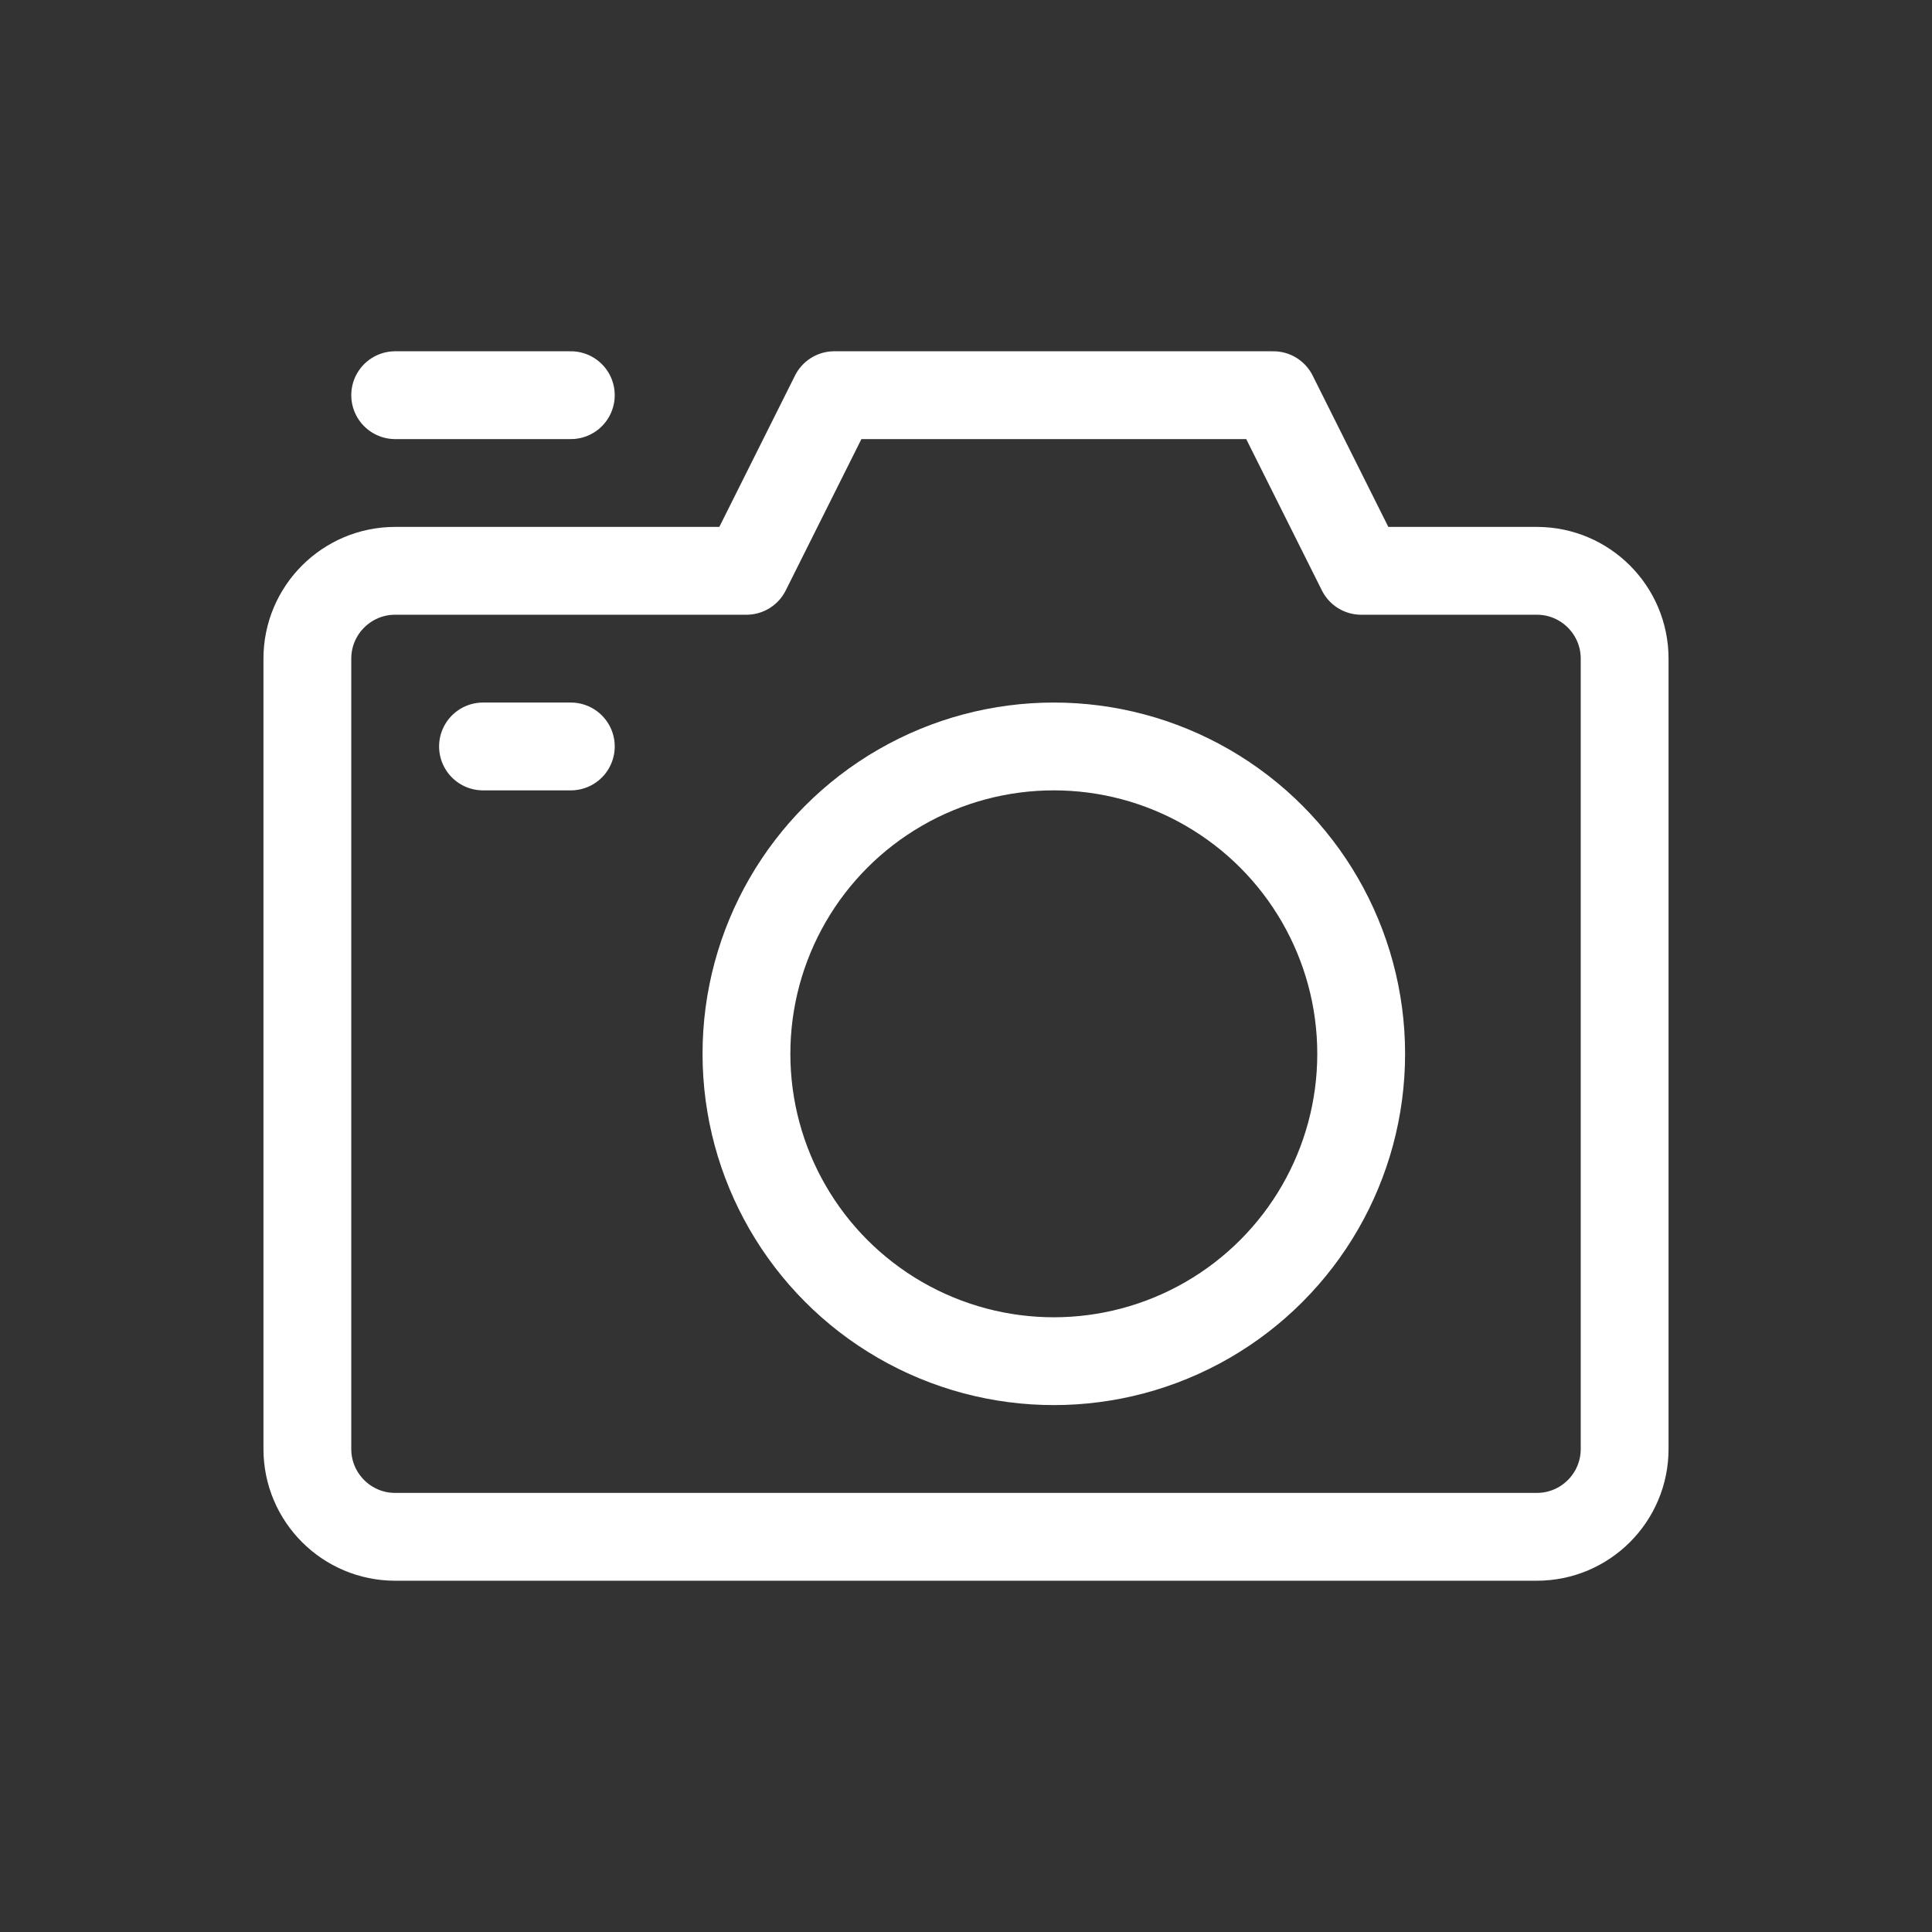 <?xml version="1.0" encoding="UTF-8"?>
<svg width="22px" height="22px" viewBox="0 0 22 22" version="1.1" xmlns="http://www.w3.org/2000/svg" xmlns:xlink="http://www.w3.org/1999/xlink">
    <rect x="0" y="0" width="22" height="22" fill="#333333" stroke="none"/>
    <!-- Generator: Sketch 48.2 (47327) - http://www.bohemiancoding.com/sketch -->
    <title>Element/Icon/Camera - White</title>
    <desc>Created with Sketch.</desc>
    <defs></defs>
    <g id="-" stroke="none" stroke-width="1" fill="none" fill-rule="evenodd" stroke-linecap="round" stroke-linejoin="round">
        <g id="Element/Icon/Camera---White" stroke="#FFFFFF">
            <g id="camera-20" transform="translate(3, 4)">
                <path d="M1.5,0.5 L3.5,0.5" id="Shape"></path>
                <circle id="Oval" cx="9" cy="8" r="3.5"></circle>
                <path d="M2.5,4.5 L3.5,4.5" id="Shape"></path>
                <path d="M14.5,2.5 L12.5,2.5 L11.5,0.5 L6.5,0.5 L5.5,2.5 L1.5,2.5 C0.948,2.5 0.5,2.948 0.5,3.5 L0.5,12.5 C0.5,13.052 0.948,13.5 1.5,13.5 L14.5,13.5 C15.052,13.5 15.5,13.052 15.5,12.5 L15.5,3.5 C15.5,2.948 15.052,2.5 14.5,2.5 Z" id="Shape"></path>
            </g>
        </g>
    </g>
</svg>